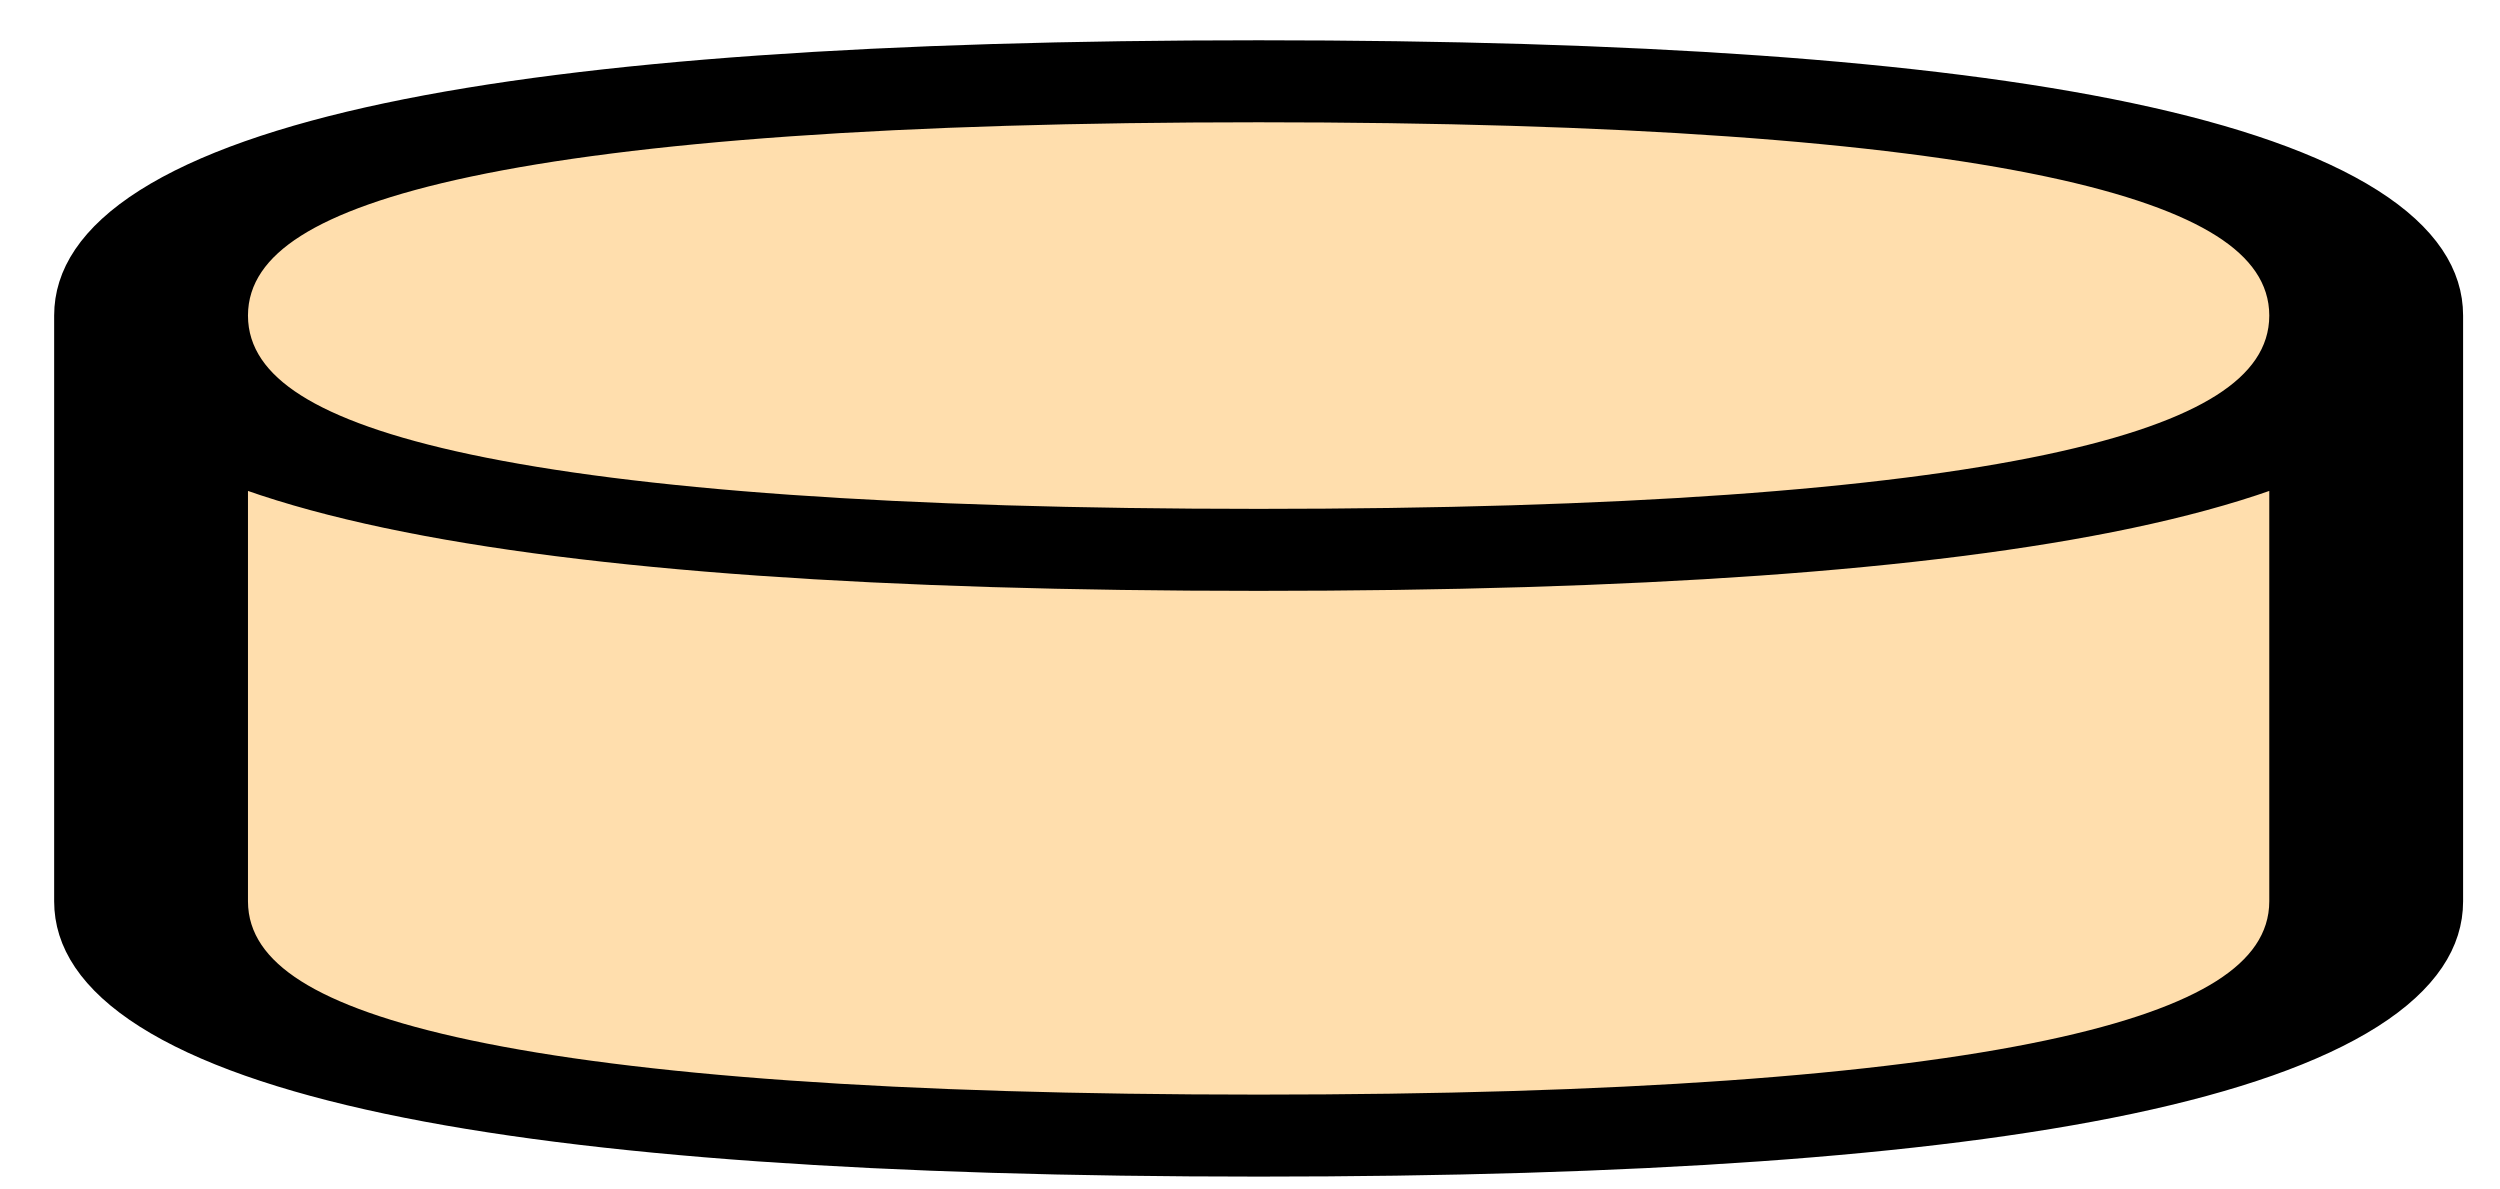 <svg xmlns="http://www.w3.org/2000/svg" xmlns:xlink="http://www.w3.org/1999/xlink" xmlns:svg="http://www.w3.org/2000/svg" width="100%" height="100%" viewBox="-0.239 -0.001 1166.48 555.001" preserveAspectRatio="xMidYMid meet" zoomAndPan="disable" ><defs id="svgEditorDefs"><path id="svgEditorClosePathDefs" stroke="black" fill="khaki" style="stroke-width: 1px;"/><linearGradient gradientUnits="objectBoundingBox" id="lgrd2-peachpuff-sienna-h" spreadMethod="pad" x1="0%" x2="100%" y1="0%" y2="0%"><stop offset="0%" style="stop-color:peachpuff;  stop-opacity:1;"/><stop offset="100%" style="stop-color:sienna;  stop-opacity:1"/></linearGradient><linearGradient gradientUnits="objectBoundingBox" id="lgrd2-fire" spreadMethod="pad" x1="0%" x2="100%" y1="0%" y2="0%"><stop offset="0%" style="stop-color:rgb(255,255,0);stop-opacity:1"/><stop offset="100%" style="stop-color:rgb(255,0,0);stop-opacity:1"/></linearGradient><linearGradient gradientUnits="objectBoundingBox" id="lgrd2-peachpuff-sienna-v" spreadMethod="pad" x1="0%" x2="0%" y1="0%" y2="100%" gradientTransform="matrix(1 0 0 1 0 0) scale(1.29 1.29)"><stop offset="0%" style="stop-color:peachpuff;  stop-opacity:0.84;"/><stop offset="100%" style="stop-color:sienna;  stop-opacity:1"/></linearGradient></defs><rect id="svgEditorBackground" x="0" y="0" width="1166" height="555" style="fill: none; stroke: none;"/><path stroke="black" id="e20_shape" style="stroke-width: 0.7px;" fill="#FFDEAD" transform="matrix(129.195 0 0 54.66 587.025 283.893)" d="M -4 -2.5 v 5 q 0 2 4 2 t 4 -2 v -5 q 0 2 -4 2 t -4 -2 q 0 -2 4 -2 t 4 2 t -4 2 t -4 -2 Z"/></svg>